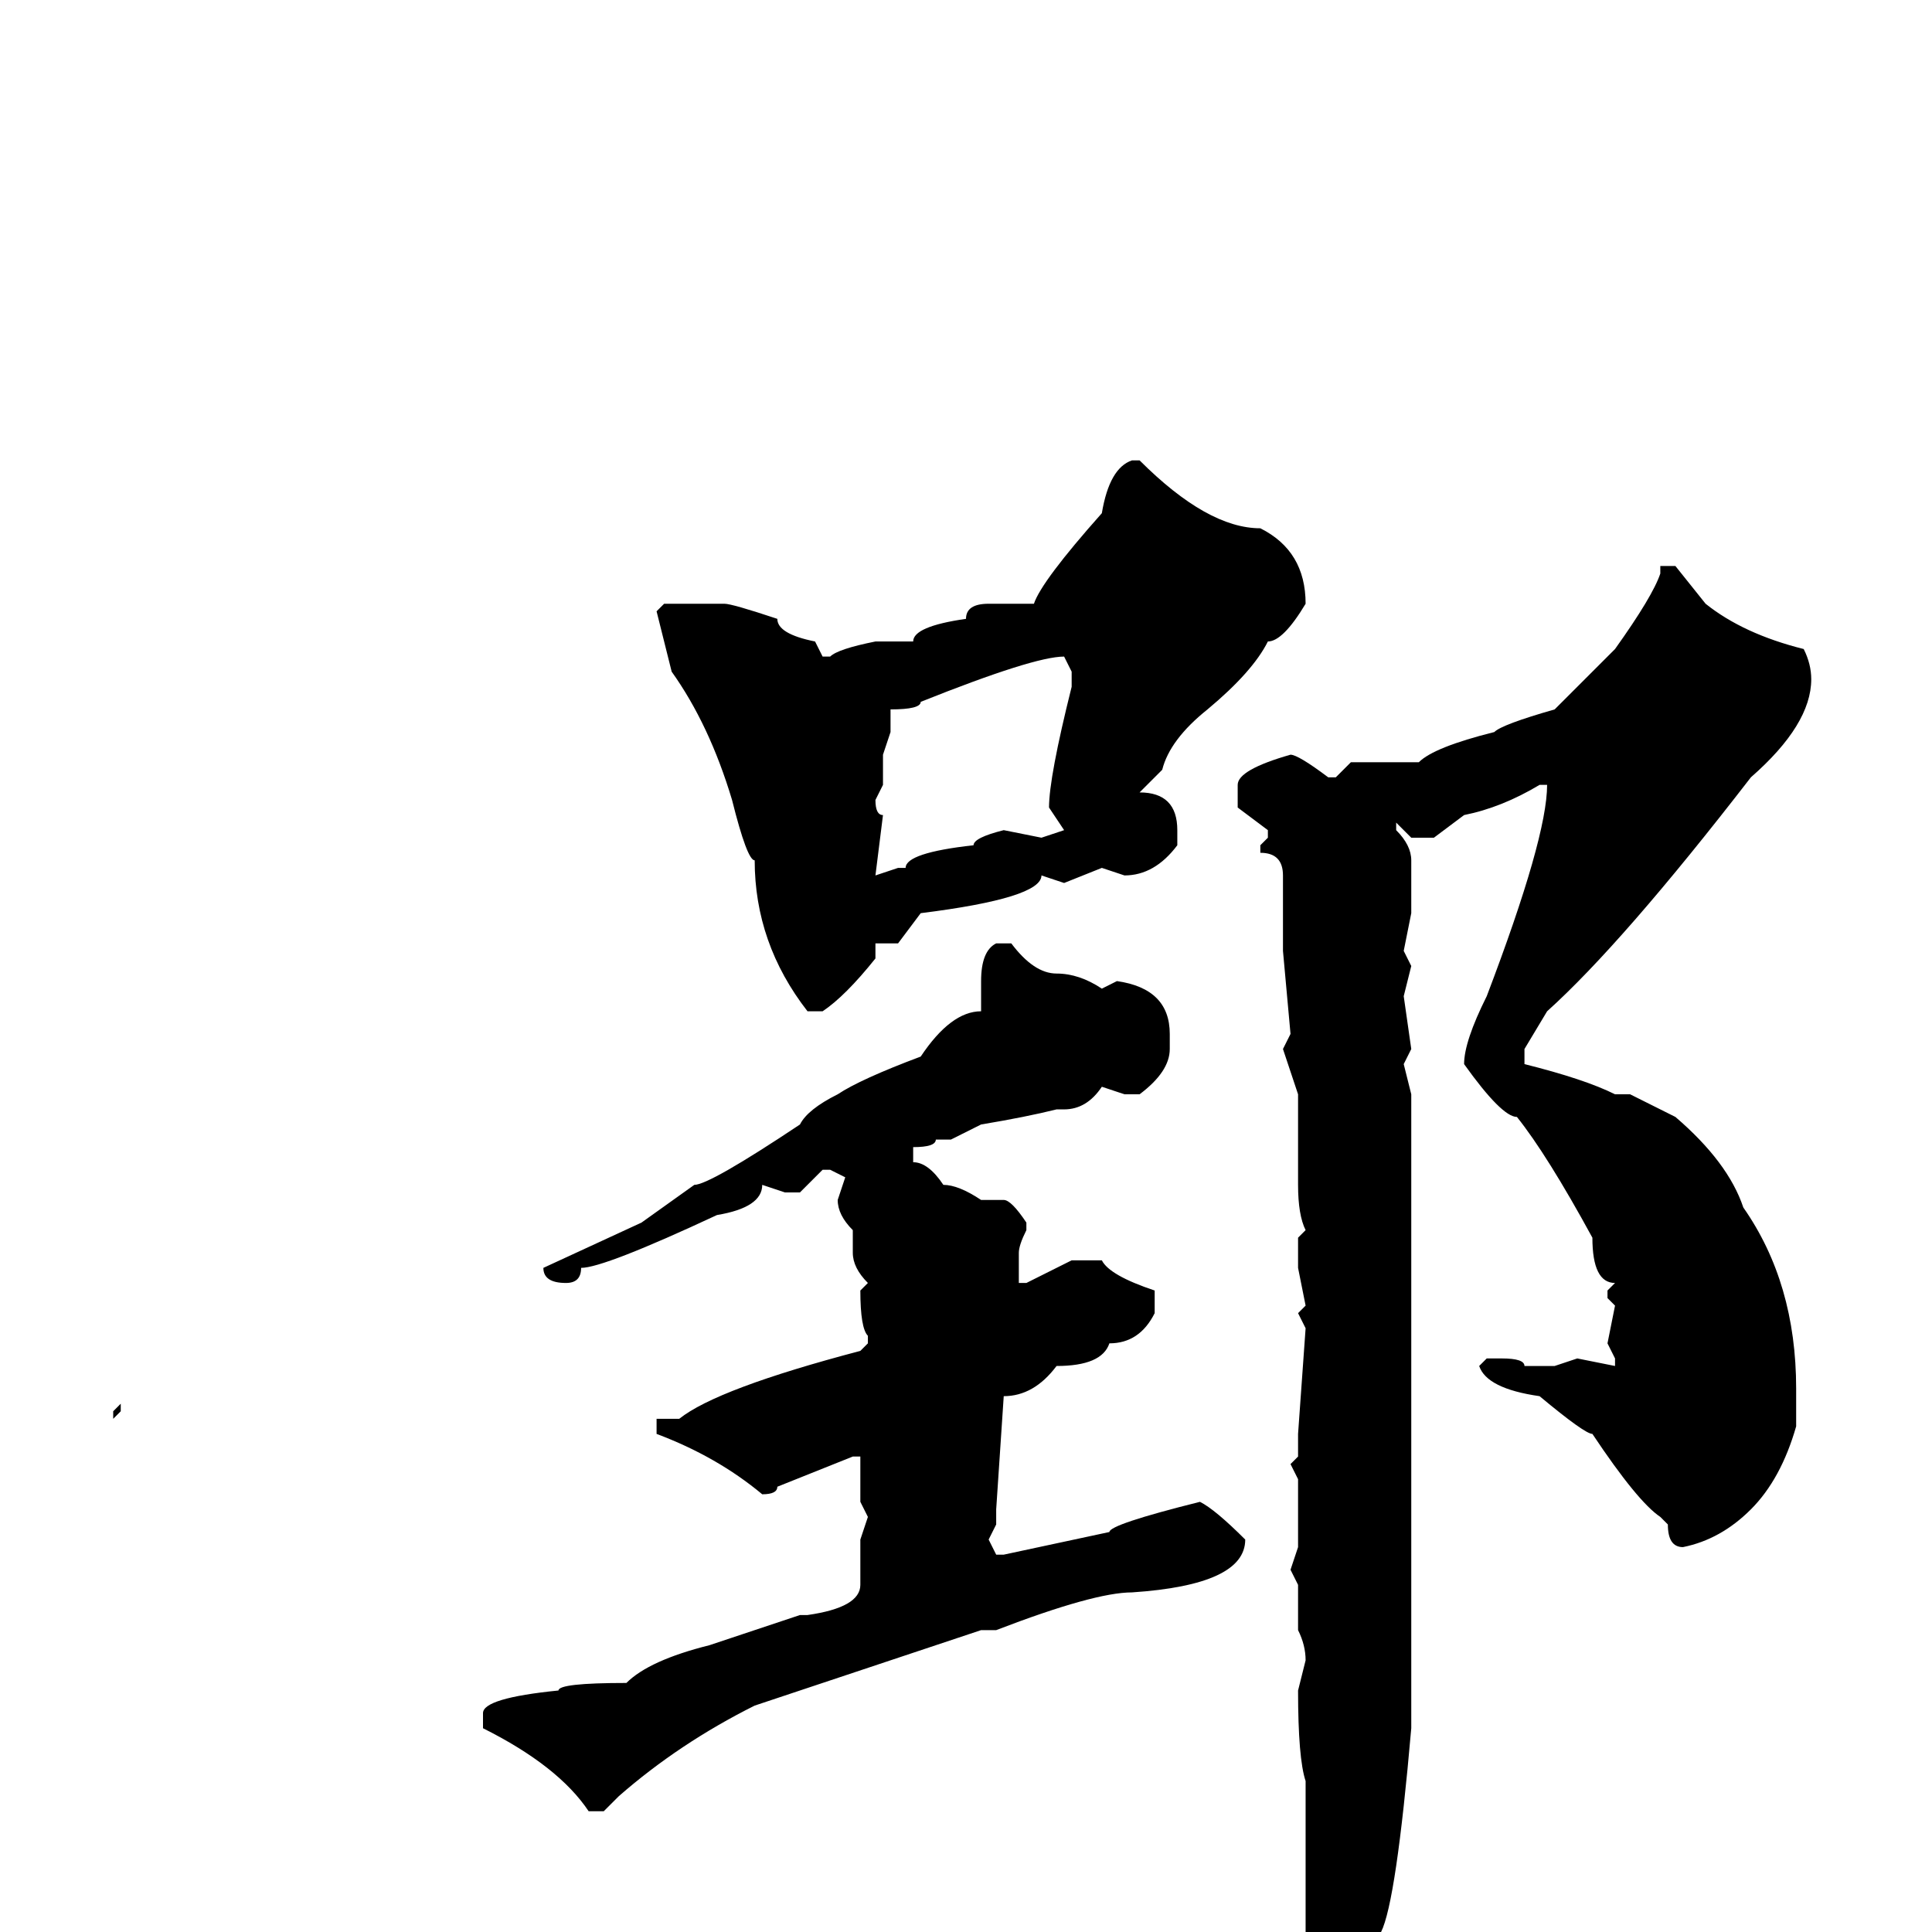 <svg xmlns="http://www.w3.org/2000/svg" viewBox="0 -256 256 256">
	<path fill="#000000" d="M150 -195H151Q160 -186 167 -186Q173 -183 173 -176Q170 -171 168 -171Q166 -167 160 -162Q155 -158 154 -154L151 -151Q156 -151 156 -146V-144Q153 -140 149 -140L146 -141L141 -139L138 -140Q138 -137 122 -135L119 -131H116V-129Q112 -124 109 -122H107Q100 -131 100 -142Q99 -142 97 -150Q94 -160 89 -167L87 -175L88 -176H90H94H96Q97 -176 103 -174Q103 -172 108 -171L109 -169H110Q111 -170 116 -171H121Q121 -173 128 -174Q128 -176 131 -176H137Q138 -179 146 -188Q147 -194 150 -195ZM222 -181L226 -176Q231 -172 239 -170Q240 -168 240 -166Q240 -160 232 -153Q215 -131 205 -122L202 -117V-115Q210 -113 214 -111H215H216L222 -108Q229 -102 231 -96Q238 -86 238 -72V-67Q236 -60 232 -56Q228 -52 223 -51Q221 -51 221 -54L220 -55Q217 -57 211 -66Q210 -66 204 -71Q197 -72 196 -75L197 -76H199Q202 -76 202 -75H203H204H206L209 -76L214 -75V-76L213 -78L214 -83L213 -84V-85L214 -86Q211 -86 211 -92Q205 -103 201 -108Q199 -108 194 -115Q194 -118 197 -124Q205 -145 205 -152H204Q199 -149 194 -148L190 -145H189H187L185 -147V-146Q187 -144 187 -142V-135L186 -130L187 -128L186 -124L187 -117L186 -115L187 -111V-102V-100V-98V-89V-87V-86V-78V-68V-64V-56V-50V-48V-44V-43V-42V-40V-28V-27Q185 -4 183 0Q183 4 179 14L175 19H174L173 18Q173 6 174 6L173 1V-20Q172 -23 172 -32L173 -36Q173 -38 172 -40V-46L171 -48L172 -51V-60L171 -62L172 -63V-66L173 -80L172 -82L173 -83L172 -88V-92L173 -93Q172 -95 172 -99V-100V-104V-108V-111L170 -117L171 -119L170 -130V-133V-140Q170 -143 167 -143V-144L168 -145V-146L164 -149V-152Q164 -154 171 -156Q172 -156 176 -153H177L178 -154L179 -155H183H188Q190 -157 198 -159Q199 -160 206 -162L214 -170Q219 -177 220 -180V-181ZM118 -162V-161V-159L117 -156V-152L116 -150Q116 -148 117 -148L116 -140L119 -141H120Q120 -143 129 -144Q129 -145 133 -146L138 -145L141 -146L139 -149Q139 -153 142 -165V-167L141 -169Q137 -169 122 -163Q122 -162 118 -162ZM132 -131H134Q137 -127 140 -127Q143 -127 146 -125L148 -126Q155 -125 155 -119V-117Q155 -114 151 -111H149L146 -112Q144 -109 141 -109H140Q136 -108 130 -107L126 -105H124Q124 -104 121 -104V-102Q123 -102 125 -99Q127 -99 130 -97H133Q134 -97 136 -94V-93Q135 -91 135 -90V-86H136L142 -89H146Q147 -87 153 -85V-82Q151 -78 147 -78Q146 -75 140 -75Q137 -71 133 -71L132 -56V-54L131 -52L132 -50H133L147 -53Q147 -54 159 -57Q161 -56 165 -52Q165 -46 150 -45Q145 -45 132 -40H130L100 -30Q90 -25 82 -18L80 -16H78Q74 -22 64 -27V-29Q64 -31 74 -32Q74 -33 83 -33Q86 -36 94 -38L106 -42H107Q114 -43 114 -46V-49V-52L115 -55L114 -57V-60V-63H113L103 -59Q103 -58 101 -58Q95 -63 87 -66V-68H90Q95 -72 114 -77L115 -78V-79Q114 -80 114 -85L115 -86Q113 -88 113 -90V-93Q111 -95 111 -97L112 -100L110 -101H109L106 -98H104L101 -99Q101 -96 95 -95Q80 -88 77 -88Q77 -86 75 -86Q72 -86 72 -88L85 -94L92 -99Q94 -99 106 -107Q107 -109 111 -111Q114 -113 122 -116Q126 -122 130 -122V-126Q130 -130 132 -131ZM16 -70V-69L15 -68V-69Z"/>
</svg>